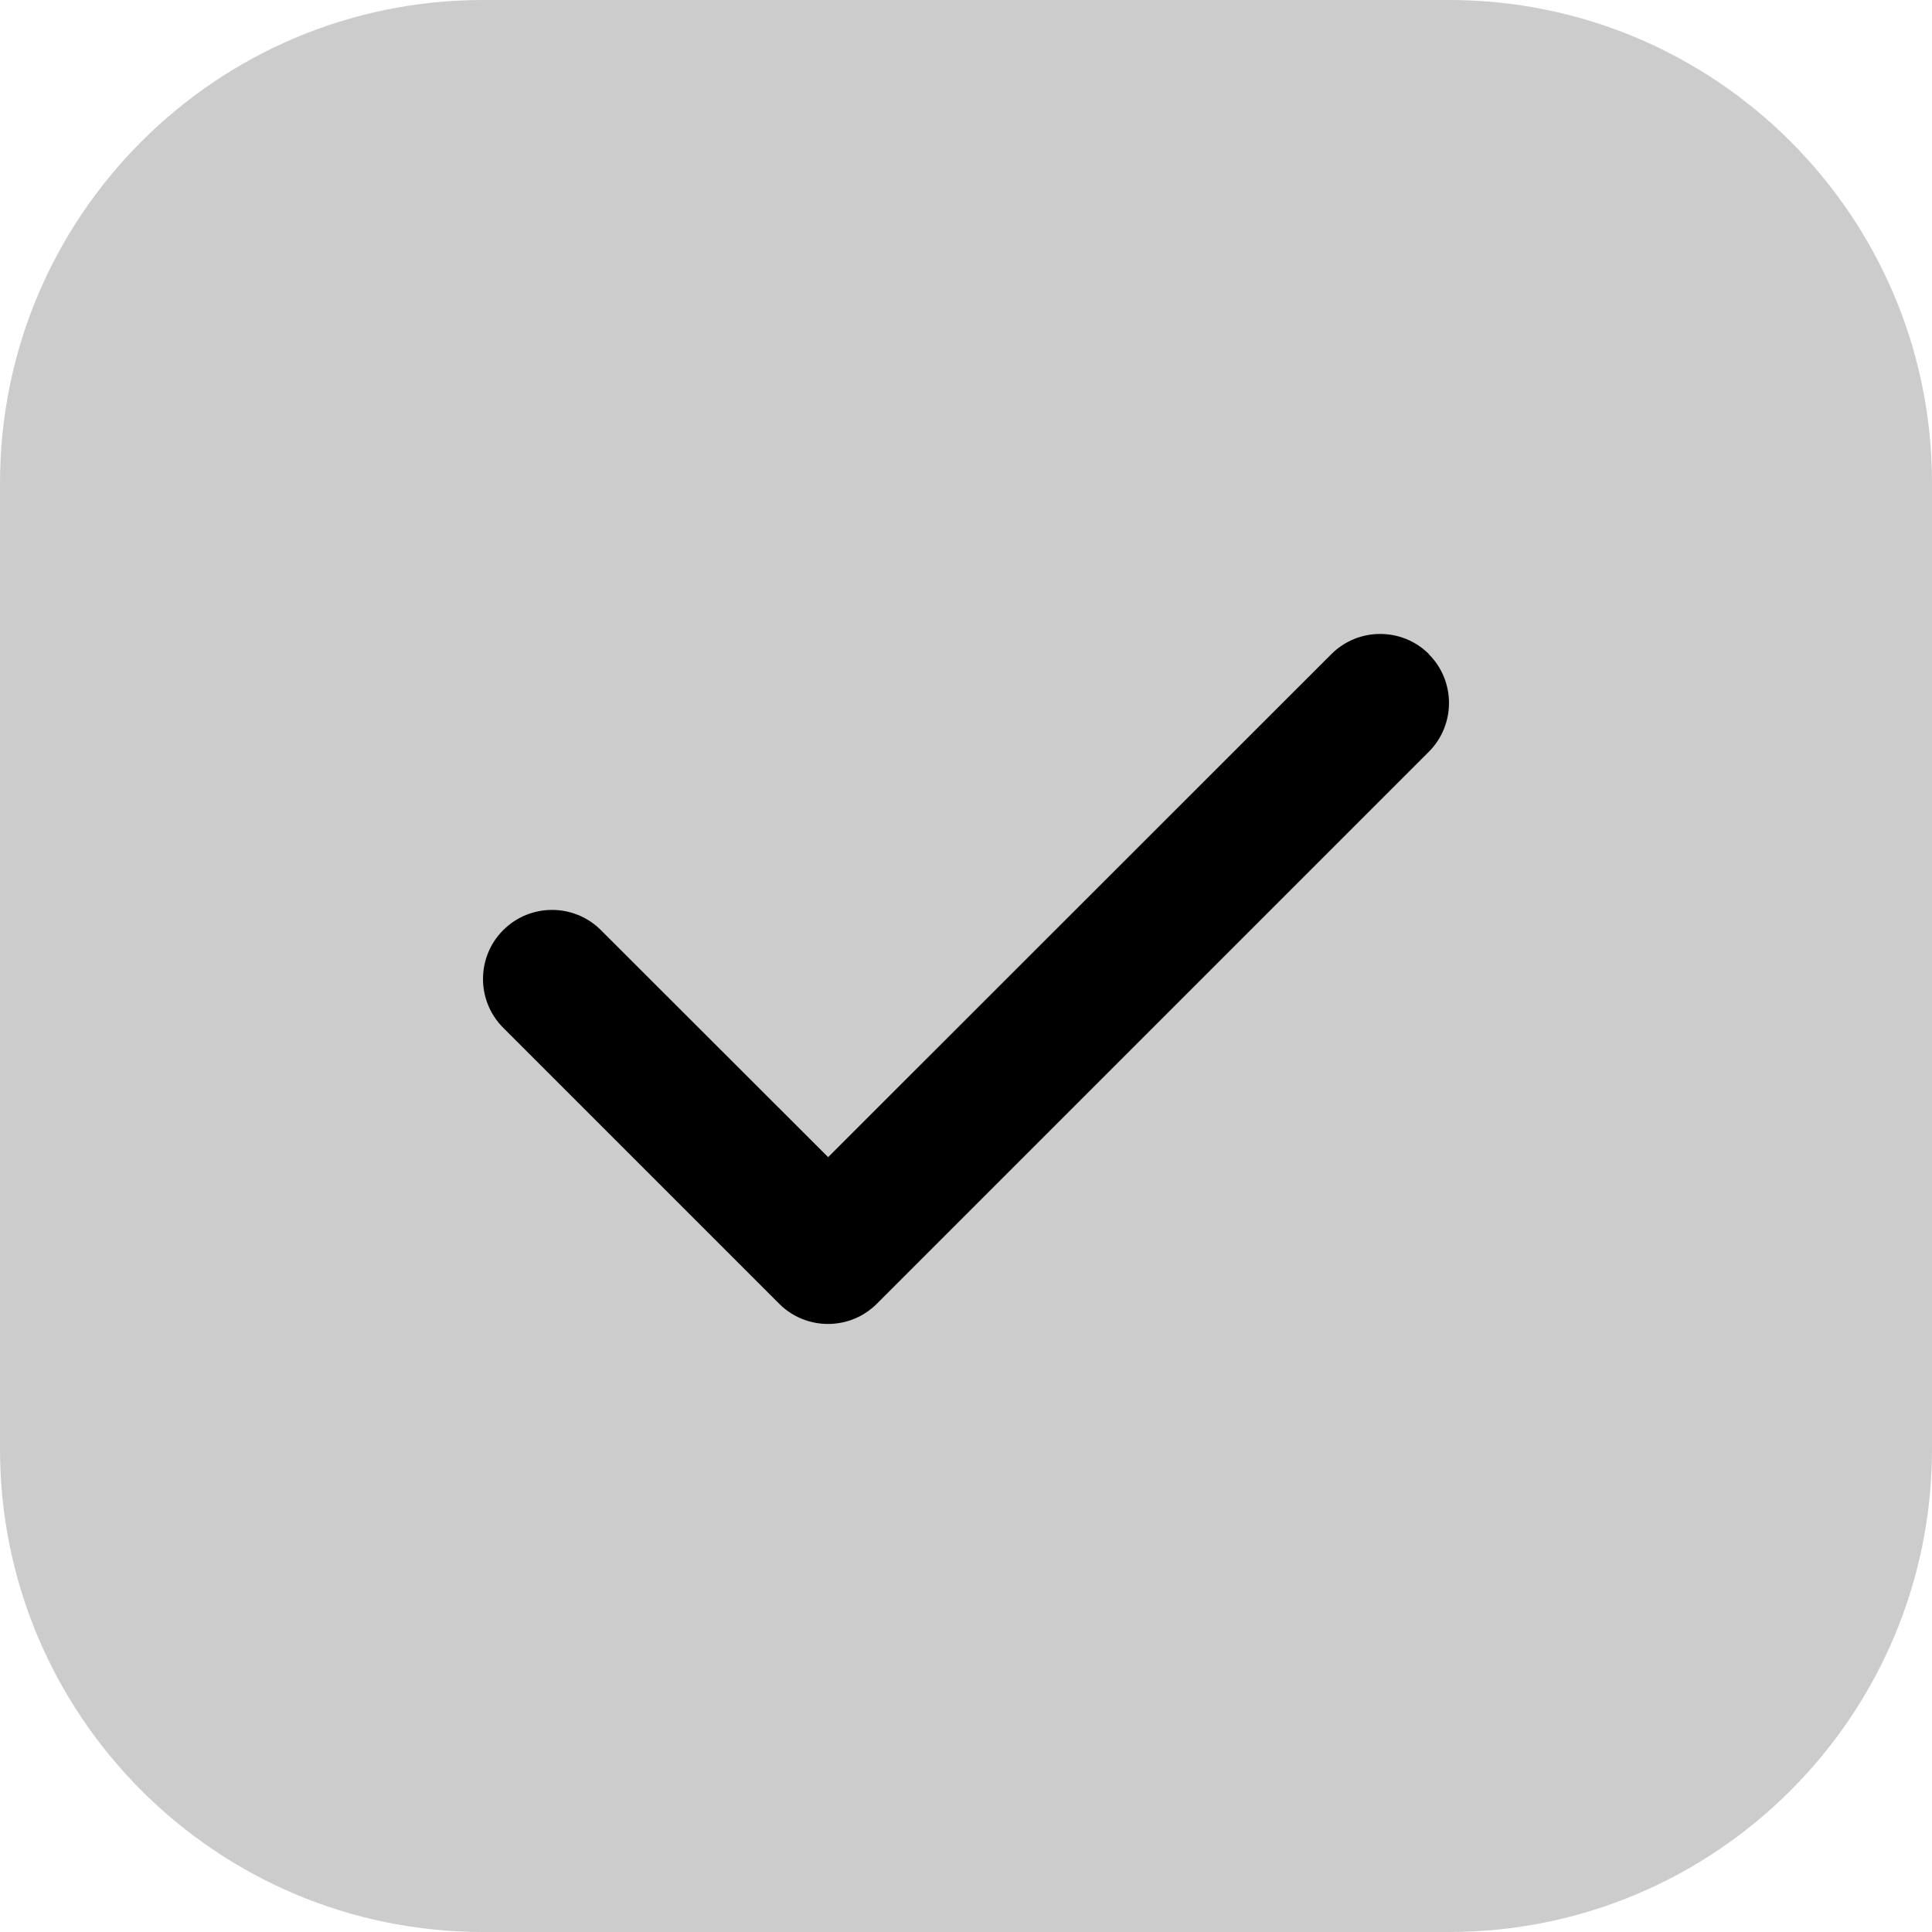 <svg viewBox="0 0 64 64" fill="none" xmlns="http://www.w3.org/2000/svg">
    <path opacity="0.2" d="M0 16C0 7.163 7.163 0 16 0H48C56.837 0 64 7.163 64 16V48C64 56.837 56.837 64 48 64H16C7.163 64 0 56.837 0 48V16Z" fill="currentColor"/>
    <path d="M47.33 21.67C48.223 22.562 48.223 24.012 47.33 24.905L29.047 43.188C28.154 44.081 26.704 44.081 25.811 43.188L16.67 34.047C15.777 33.154 15.777 31.704 16.67 30.811C17.562 29.919 19.012 29.919 19.905 30.811L27.433 38.332L44.102 21.67C44.995 20.777 46.445 20.777 47.338 21.67H47.33Z" fill="currentColor"/>
</svg>
    